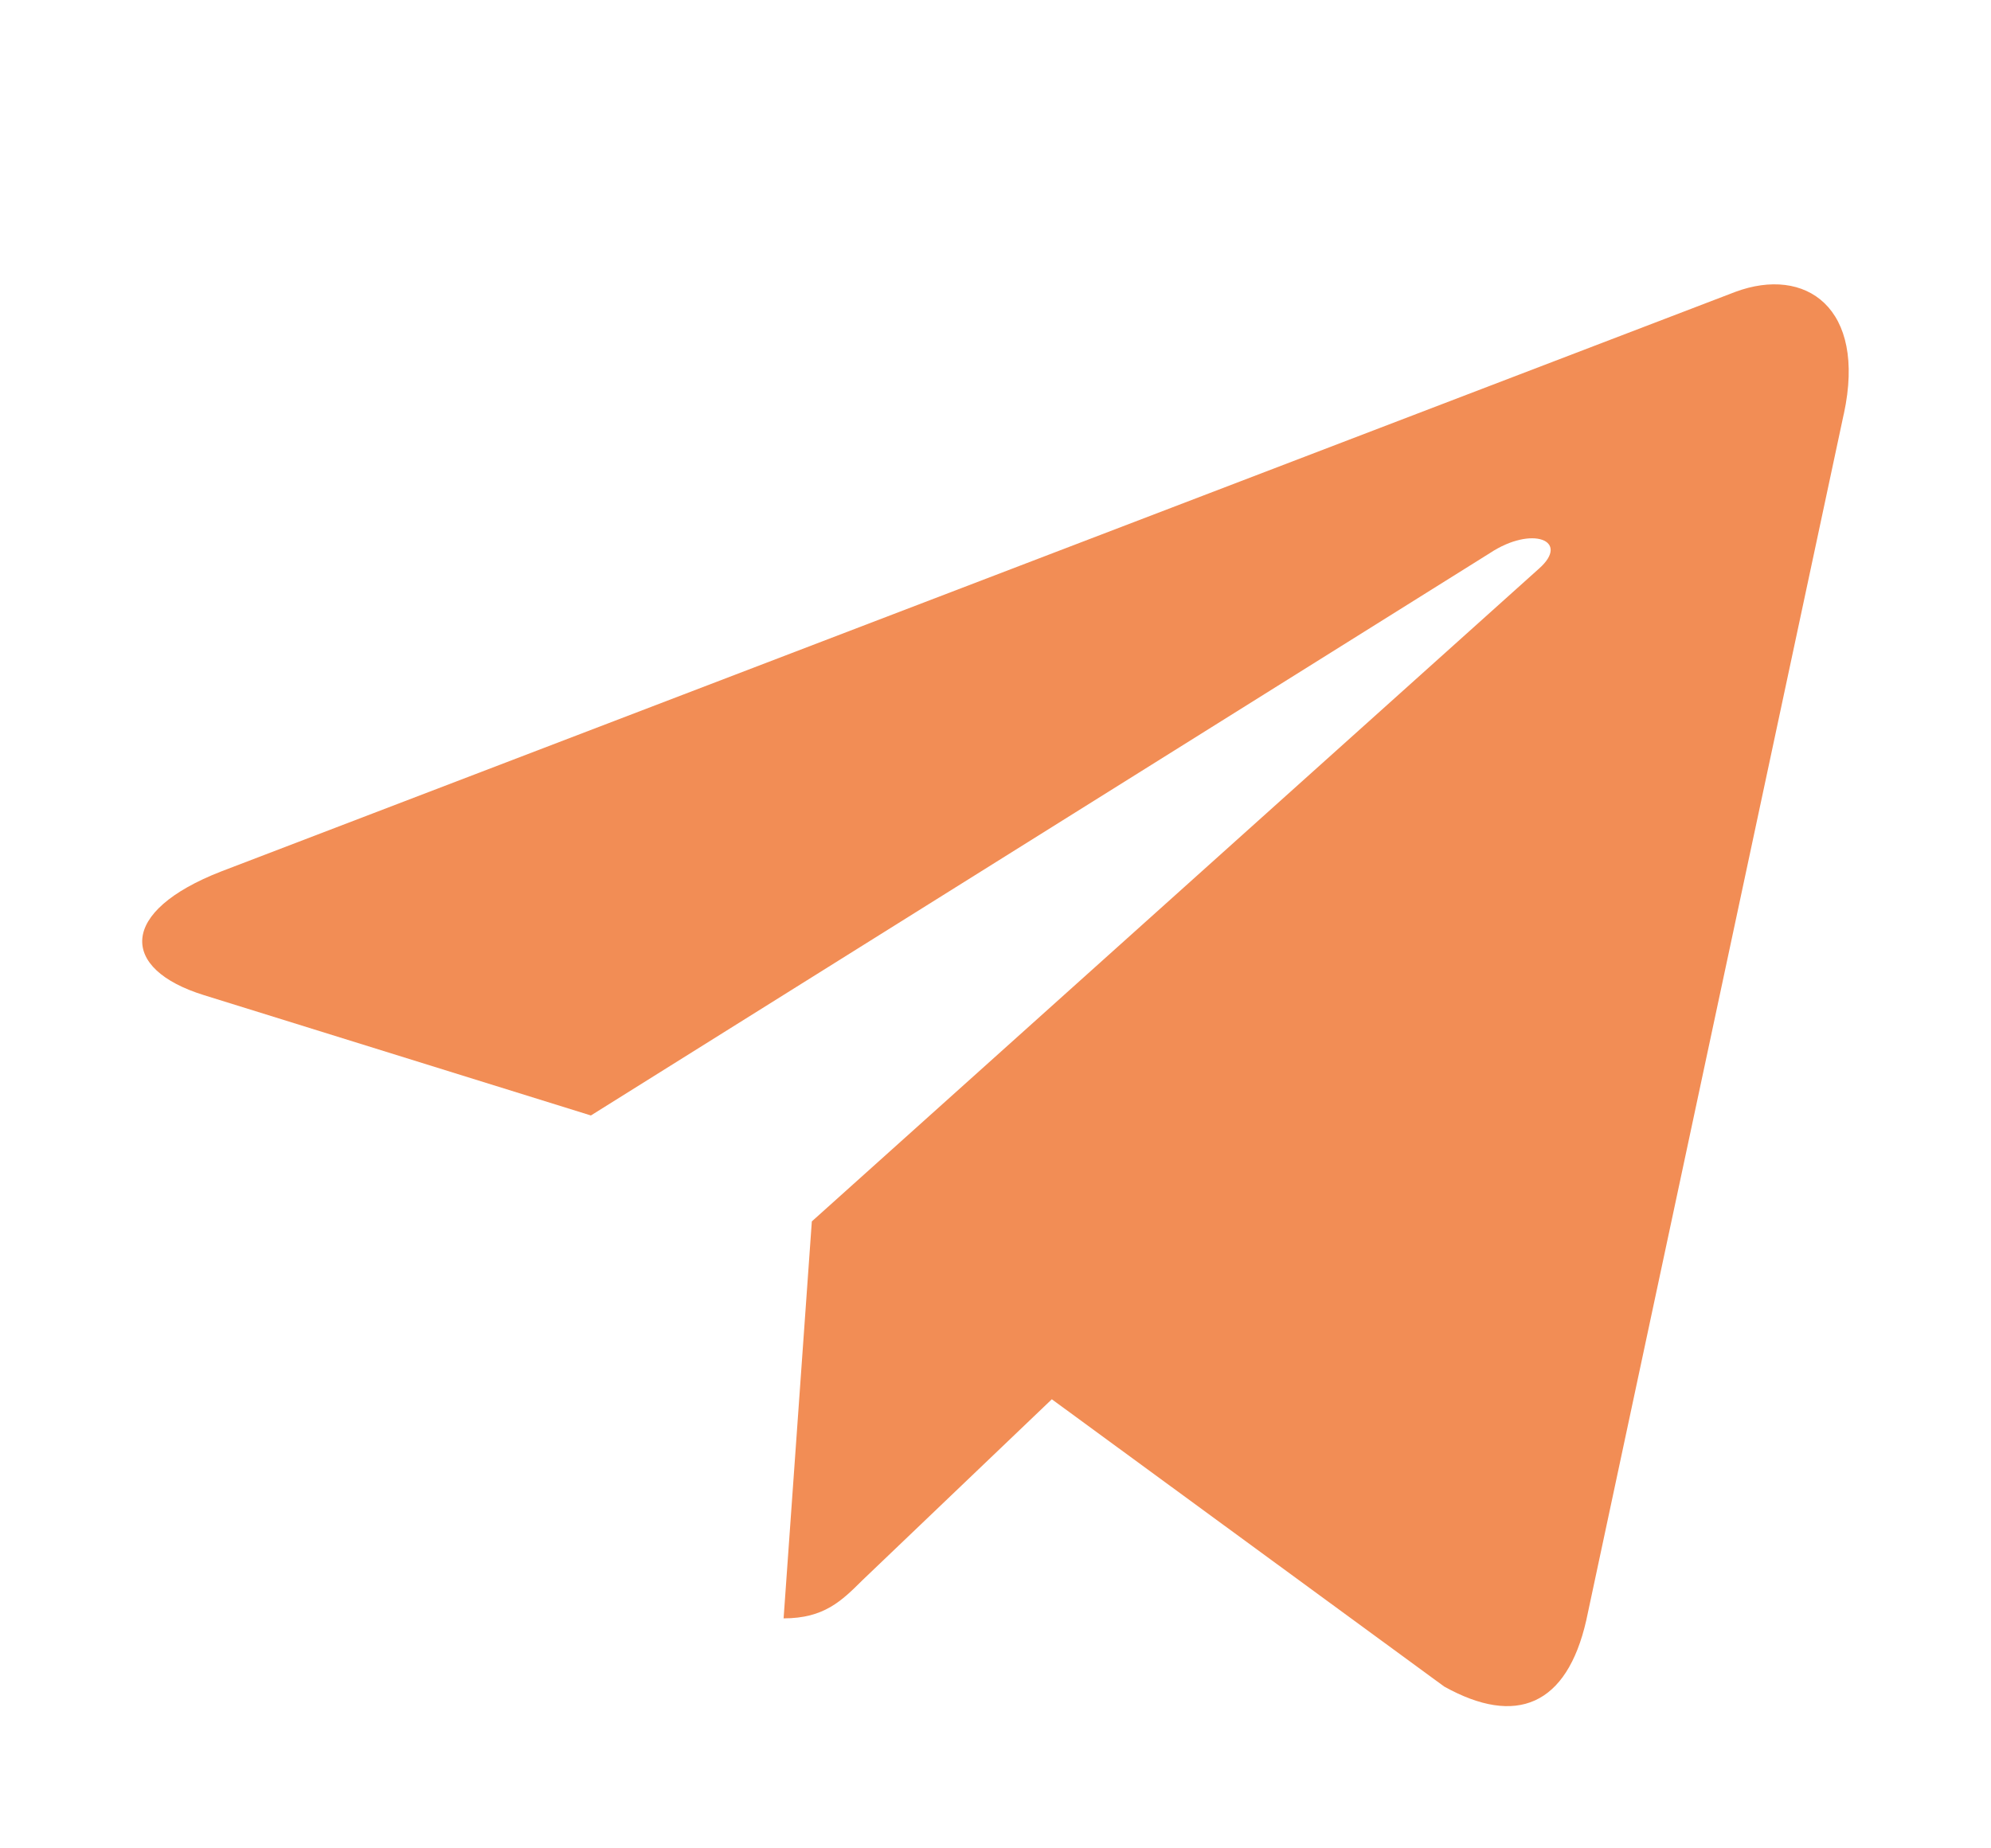 <svg width="28" height="26" viewBox="0 0 28 26" fill="none" xmlns="http://www.w3.org/2000/svg">
<g clip-path="url(#clip0)" filter="url(#filter0_d)">
<path d="M10.417 15.181L10.02 20.765C10.588 20.765 10.834 20.521 11.129 20.228L13.792 17.683L19.31 21.724C20.322 22.288 21.035 21.991 21.308 20.793L24.93 3.821L24.931 3.82C25.252 2.324 24.39 1.739 23.404 2.106L2.114 10.257C0.661 10.821 0.683 11.631 1.867 11.998L7.31 13.691L19.953 5.78C20.548 5.386 21.089 5.604 20.644 5.998L10.417 15.181Z" fill="#f28d55"/>
</g>
<defs>
<filter id="filter0_d" x="0" y="0" width="28" height="28" filterUnits="userSpaceOnUse" color-interpolation-filters="sRGB">
<feFlood flood-opacity="0" result="BackgroundImageFix"/>
<feColorMatrix in="SourceAlpha" type="matrix" values="0 0 0 0 0 0 0 0 0 0 0 0 0 0 0 0 0 0 127 0" result="hardAlpha"/>
<feOffset dx="1" dy="2"/>
<feGaussianBlur stdDeviation="1"/>
<feColorMatrix type="matrix" values="0 0 0 0 1 0 0 0 0 0.89 0 0 0 0 0.829 0 0 0 0.54 0"/>
<feBlend mode="normal" in2="BackgroundImageFix" result="effect1_dropShadow"/>
<feBlend mode="normal" in="SourceGraphic" in2="effect1_dropShadow" result="shape"/>
</filter>
<clipPath id="clip0">
<rect width="24" height="24" fill="white" transform="translate(1)"/>
</clipPath>
</defs>
</svg>
